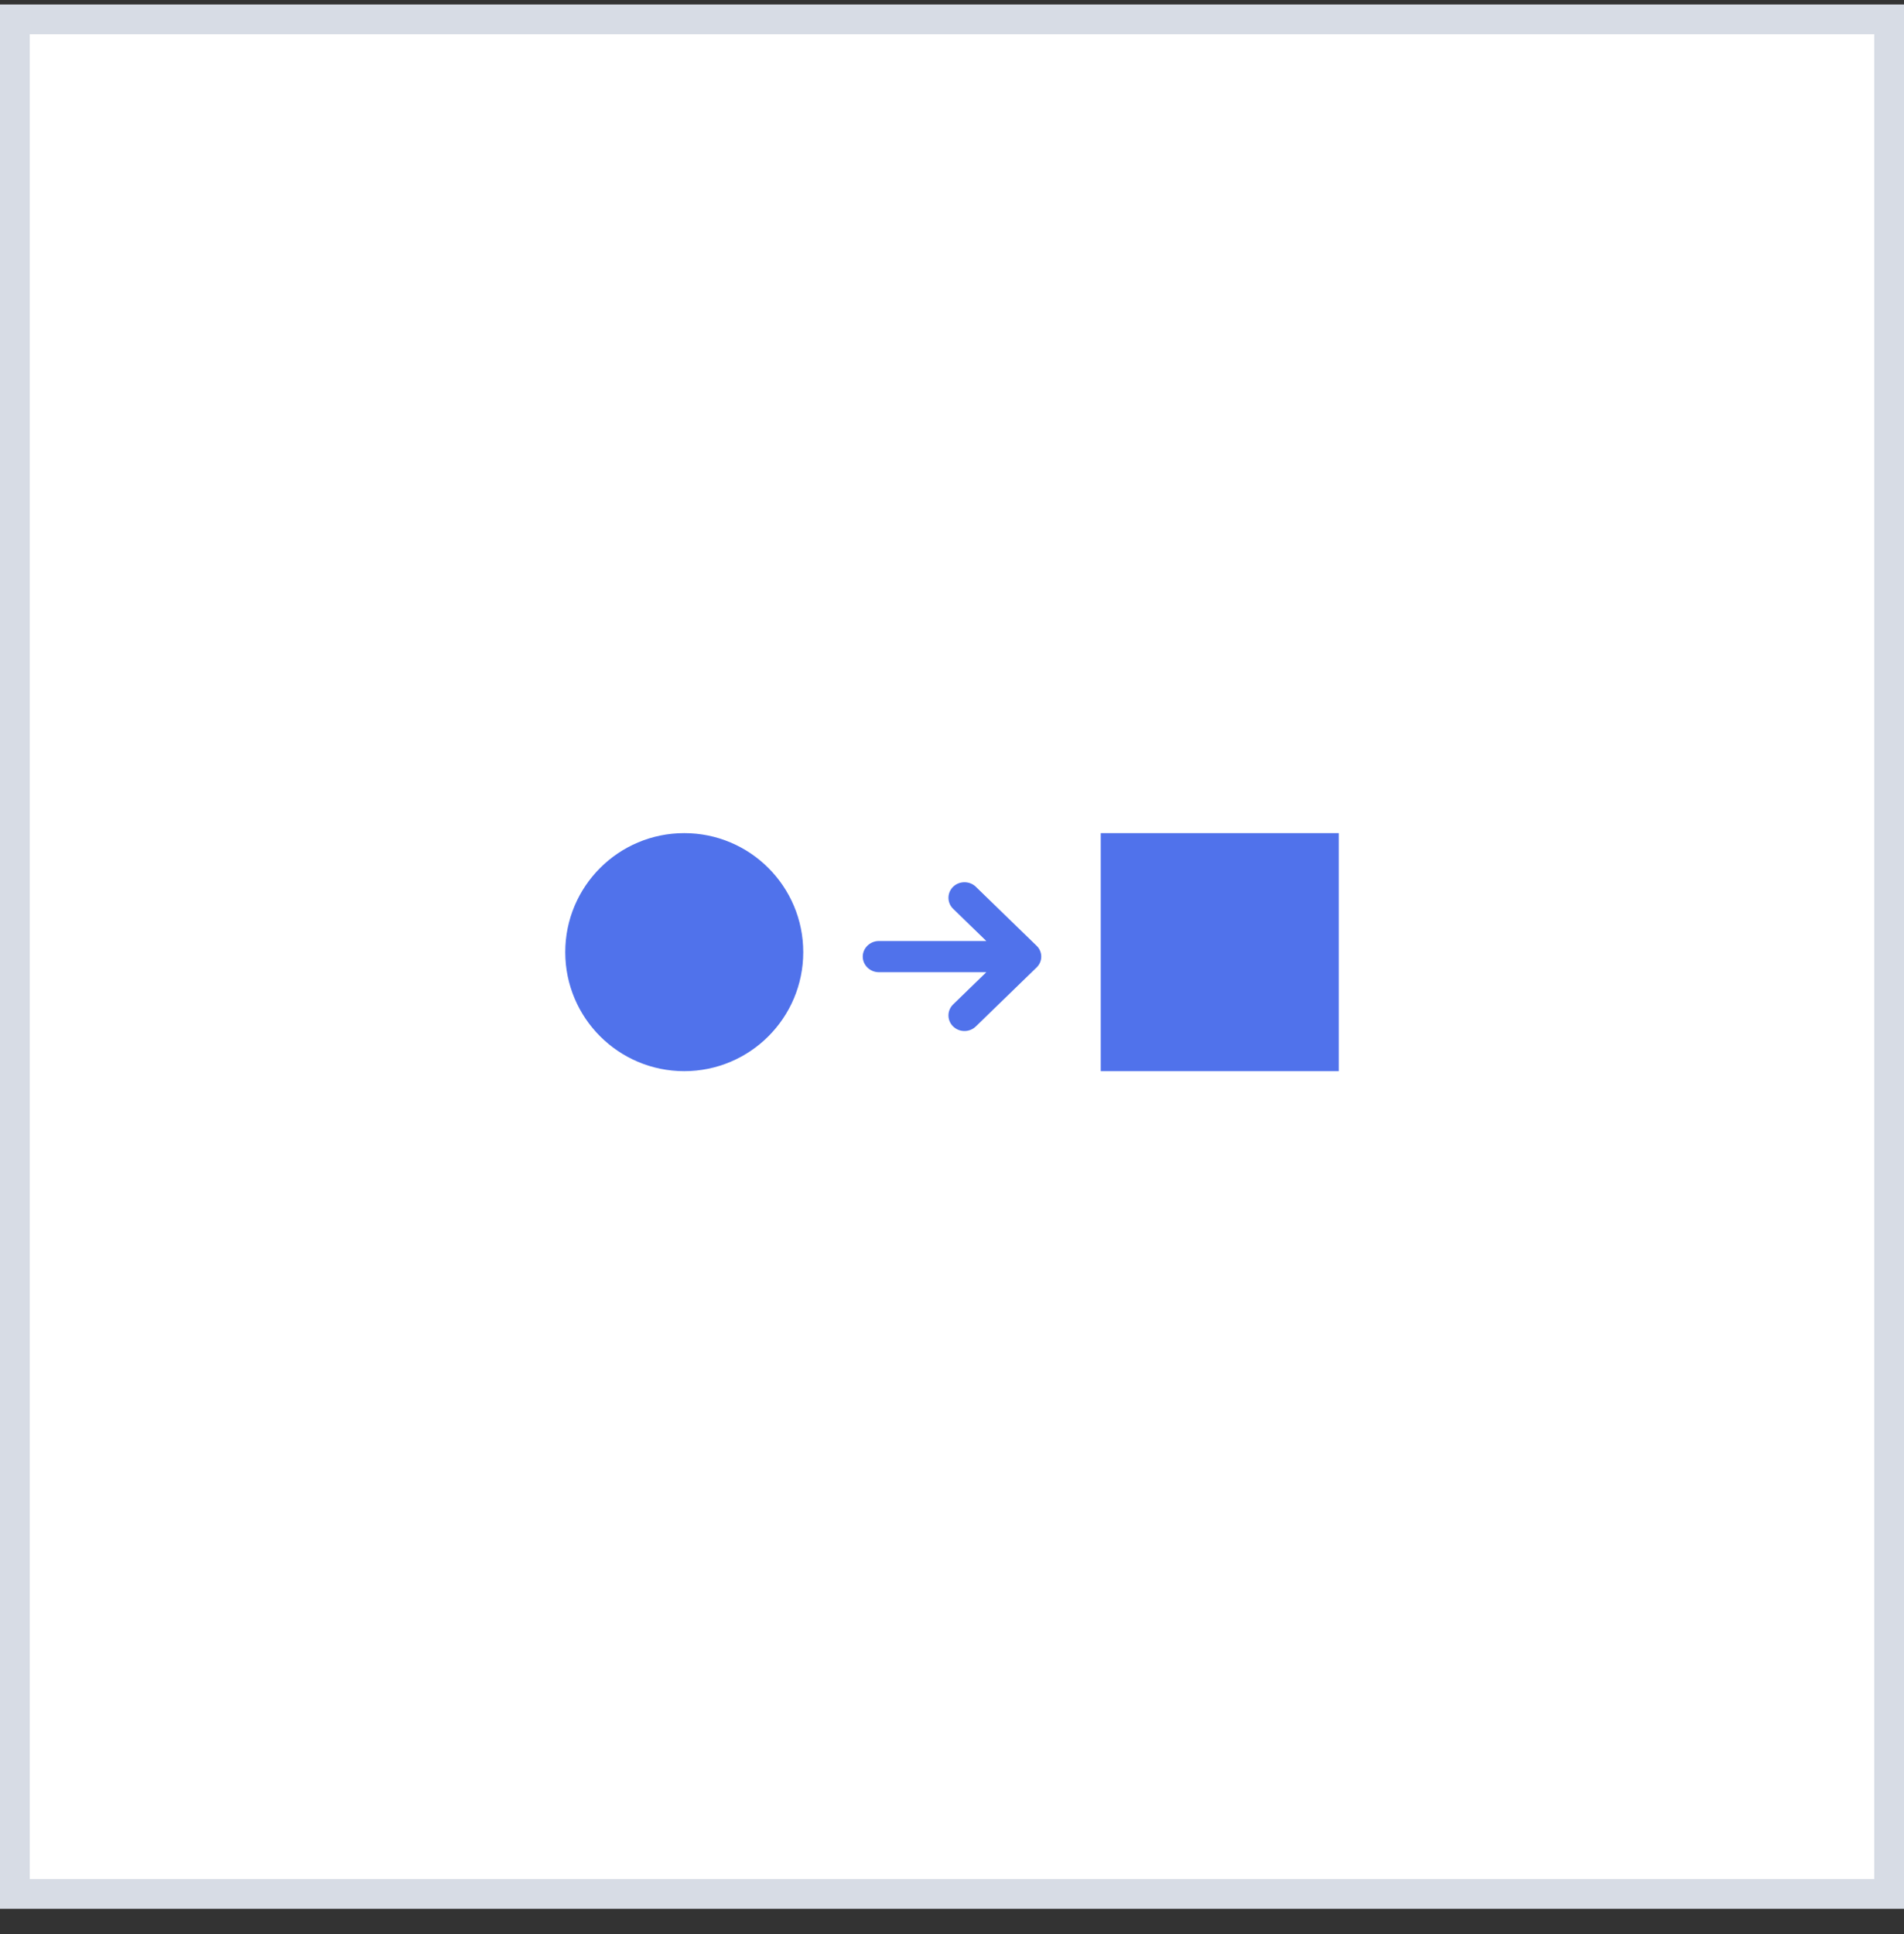 <svg width="64" height="65" viewBox="0 0 64 65" fill="none" xmlns="http://www.w3.org/2000/svg">
<rect x="0" y="0" width="64" height="65" fill="#333333" stroke="none"/>
<rect x="0.5" y="0.651" width="63" height="63" fill="white"/>
<circle cx="23" cy="32" r="4" fill="#5072EB"/>
<rect x="37" y="28" width="8" height="8" fill="#5072EB"/>
<path d="M34.838 31.78L32.801 29.803C32.592 29.6 32.246 29.6 32.038 29.803C31.829 30.006 31.829 30.341 32.038 30.543L33.154 31.626H29.54C29.245 31.626 29 31.864 29 32.15C29 32.437 29.245 32.674 29.54 32.674H33.154L32.038 33.757C31.829 33.959 31.829 34.295 32.038 34.497C32.146 34.602 32.283 34.651 32.419 34.651C32.556 34.651 32.693 34.602 32.801 34.497L34.838 32.52C35.054 32.318 35.054 31.982 34.838 31.78V31.78Z" fill="#5072EB"/>
<rect x="0.5" y="0.651" width="63" height="63" stroke="#D7DCE5"/>
</svg>
